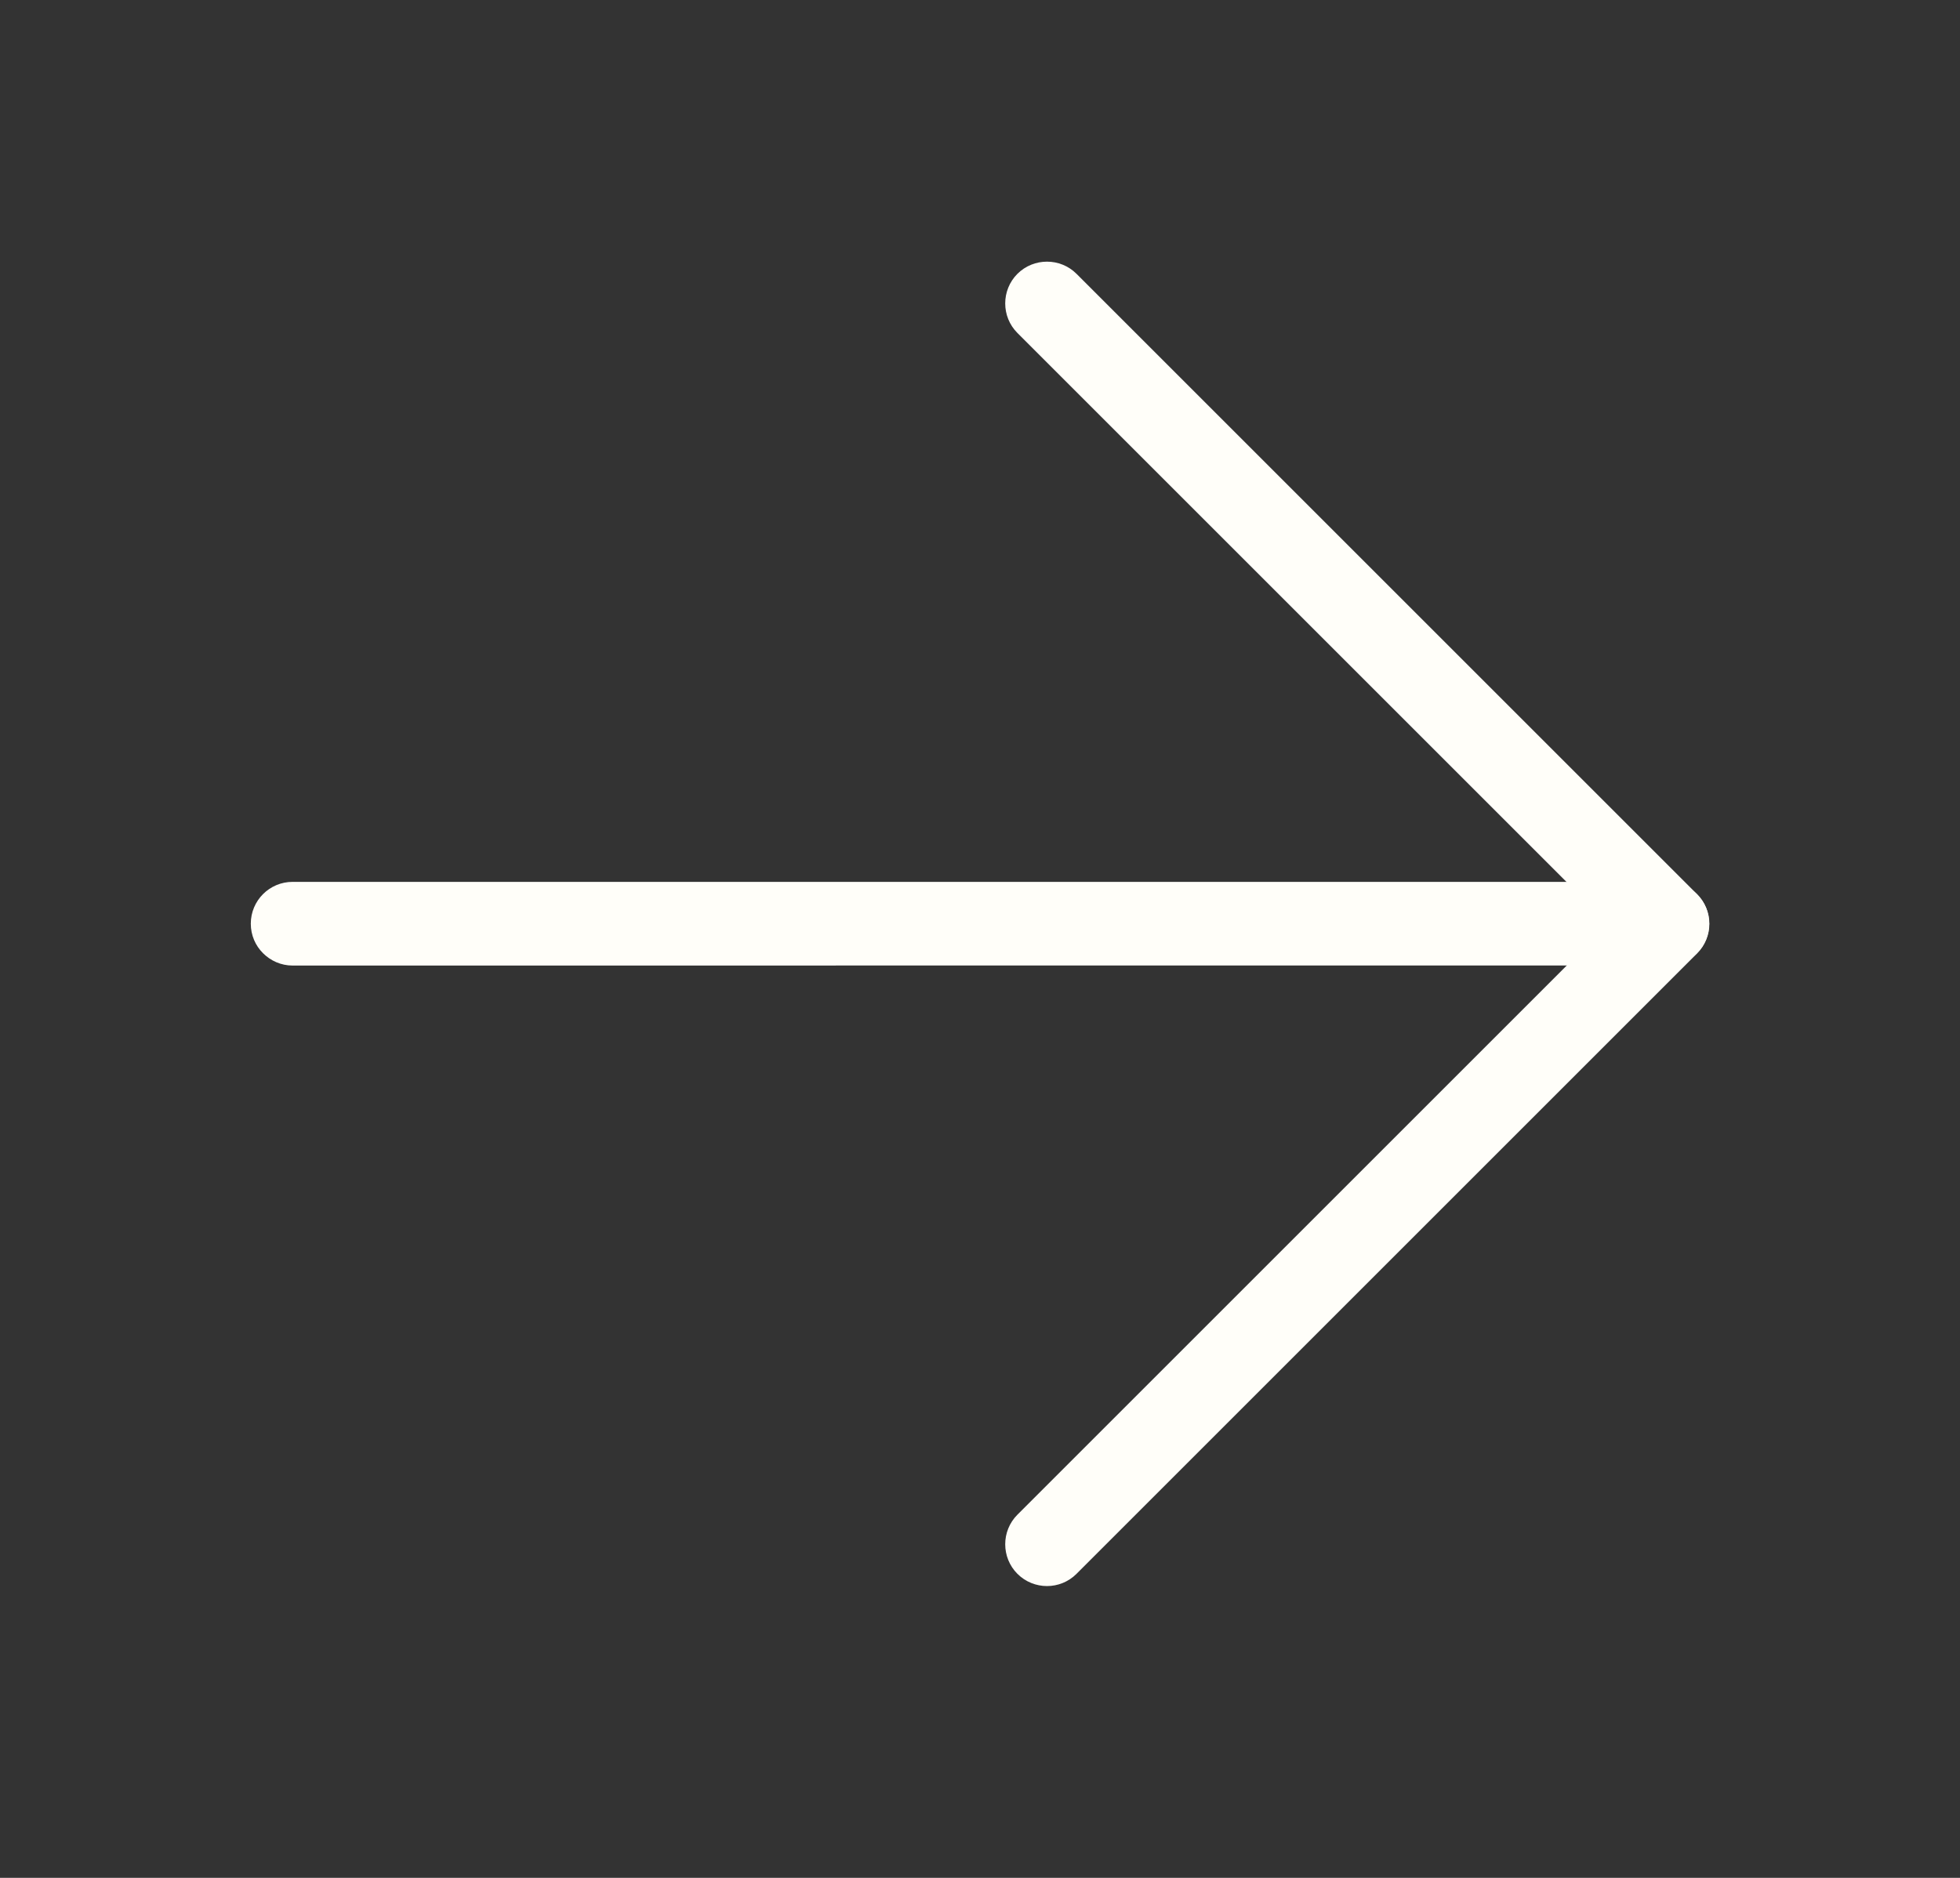 <svg width="24" height="23" viewBox="0 0 24 23" fill="none" xmlns="http://www.w3.org/2000/svg">
<rect x="0" y="0" width="24" height="23" fill="#333333" stroke="none"/>
<g clip-path="url(#clip0_374_1022)">
<path d="M3.221 11.675C3.128 11.583 3.071 11.455 3.071 11.313C3.071 11.03 3.3 10.801 3.583 10.801L20.417 10.801C20.7 10.801 20.929 11.03 20.929 11.313C20.929 11.596 20.7 11.825 20.417 11.825L3.583 11.826C3.442 11.826 3.314 11.768 3.221 11.675Z" fill="#FFFEF9"/>
<path d="M12.458 19.276C12.259 19.076 12.259 18.752 12.458 18.552L19.695 11.315L12.458 4.078C12.259 3.879 12.259 3.554 12.458 3.354C12.658 3.155 12.983 3.155 13.182 3.354L20.781 10.953C20.981 11.153 20.981 11.477 20.781 11.677L13.182 19.276C12.983 19.476 12.658 19.476 12.458 19.276Z" fill="#FFFEF9"/>
</g>
<defs>
<clipPath id="clip0_374_1022">
<rect width="16" height="16" fill="white" transform="translate(12) rotate(45)"/>
</clipPath>
</defs>
</svg>
